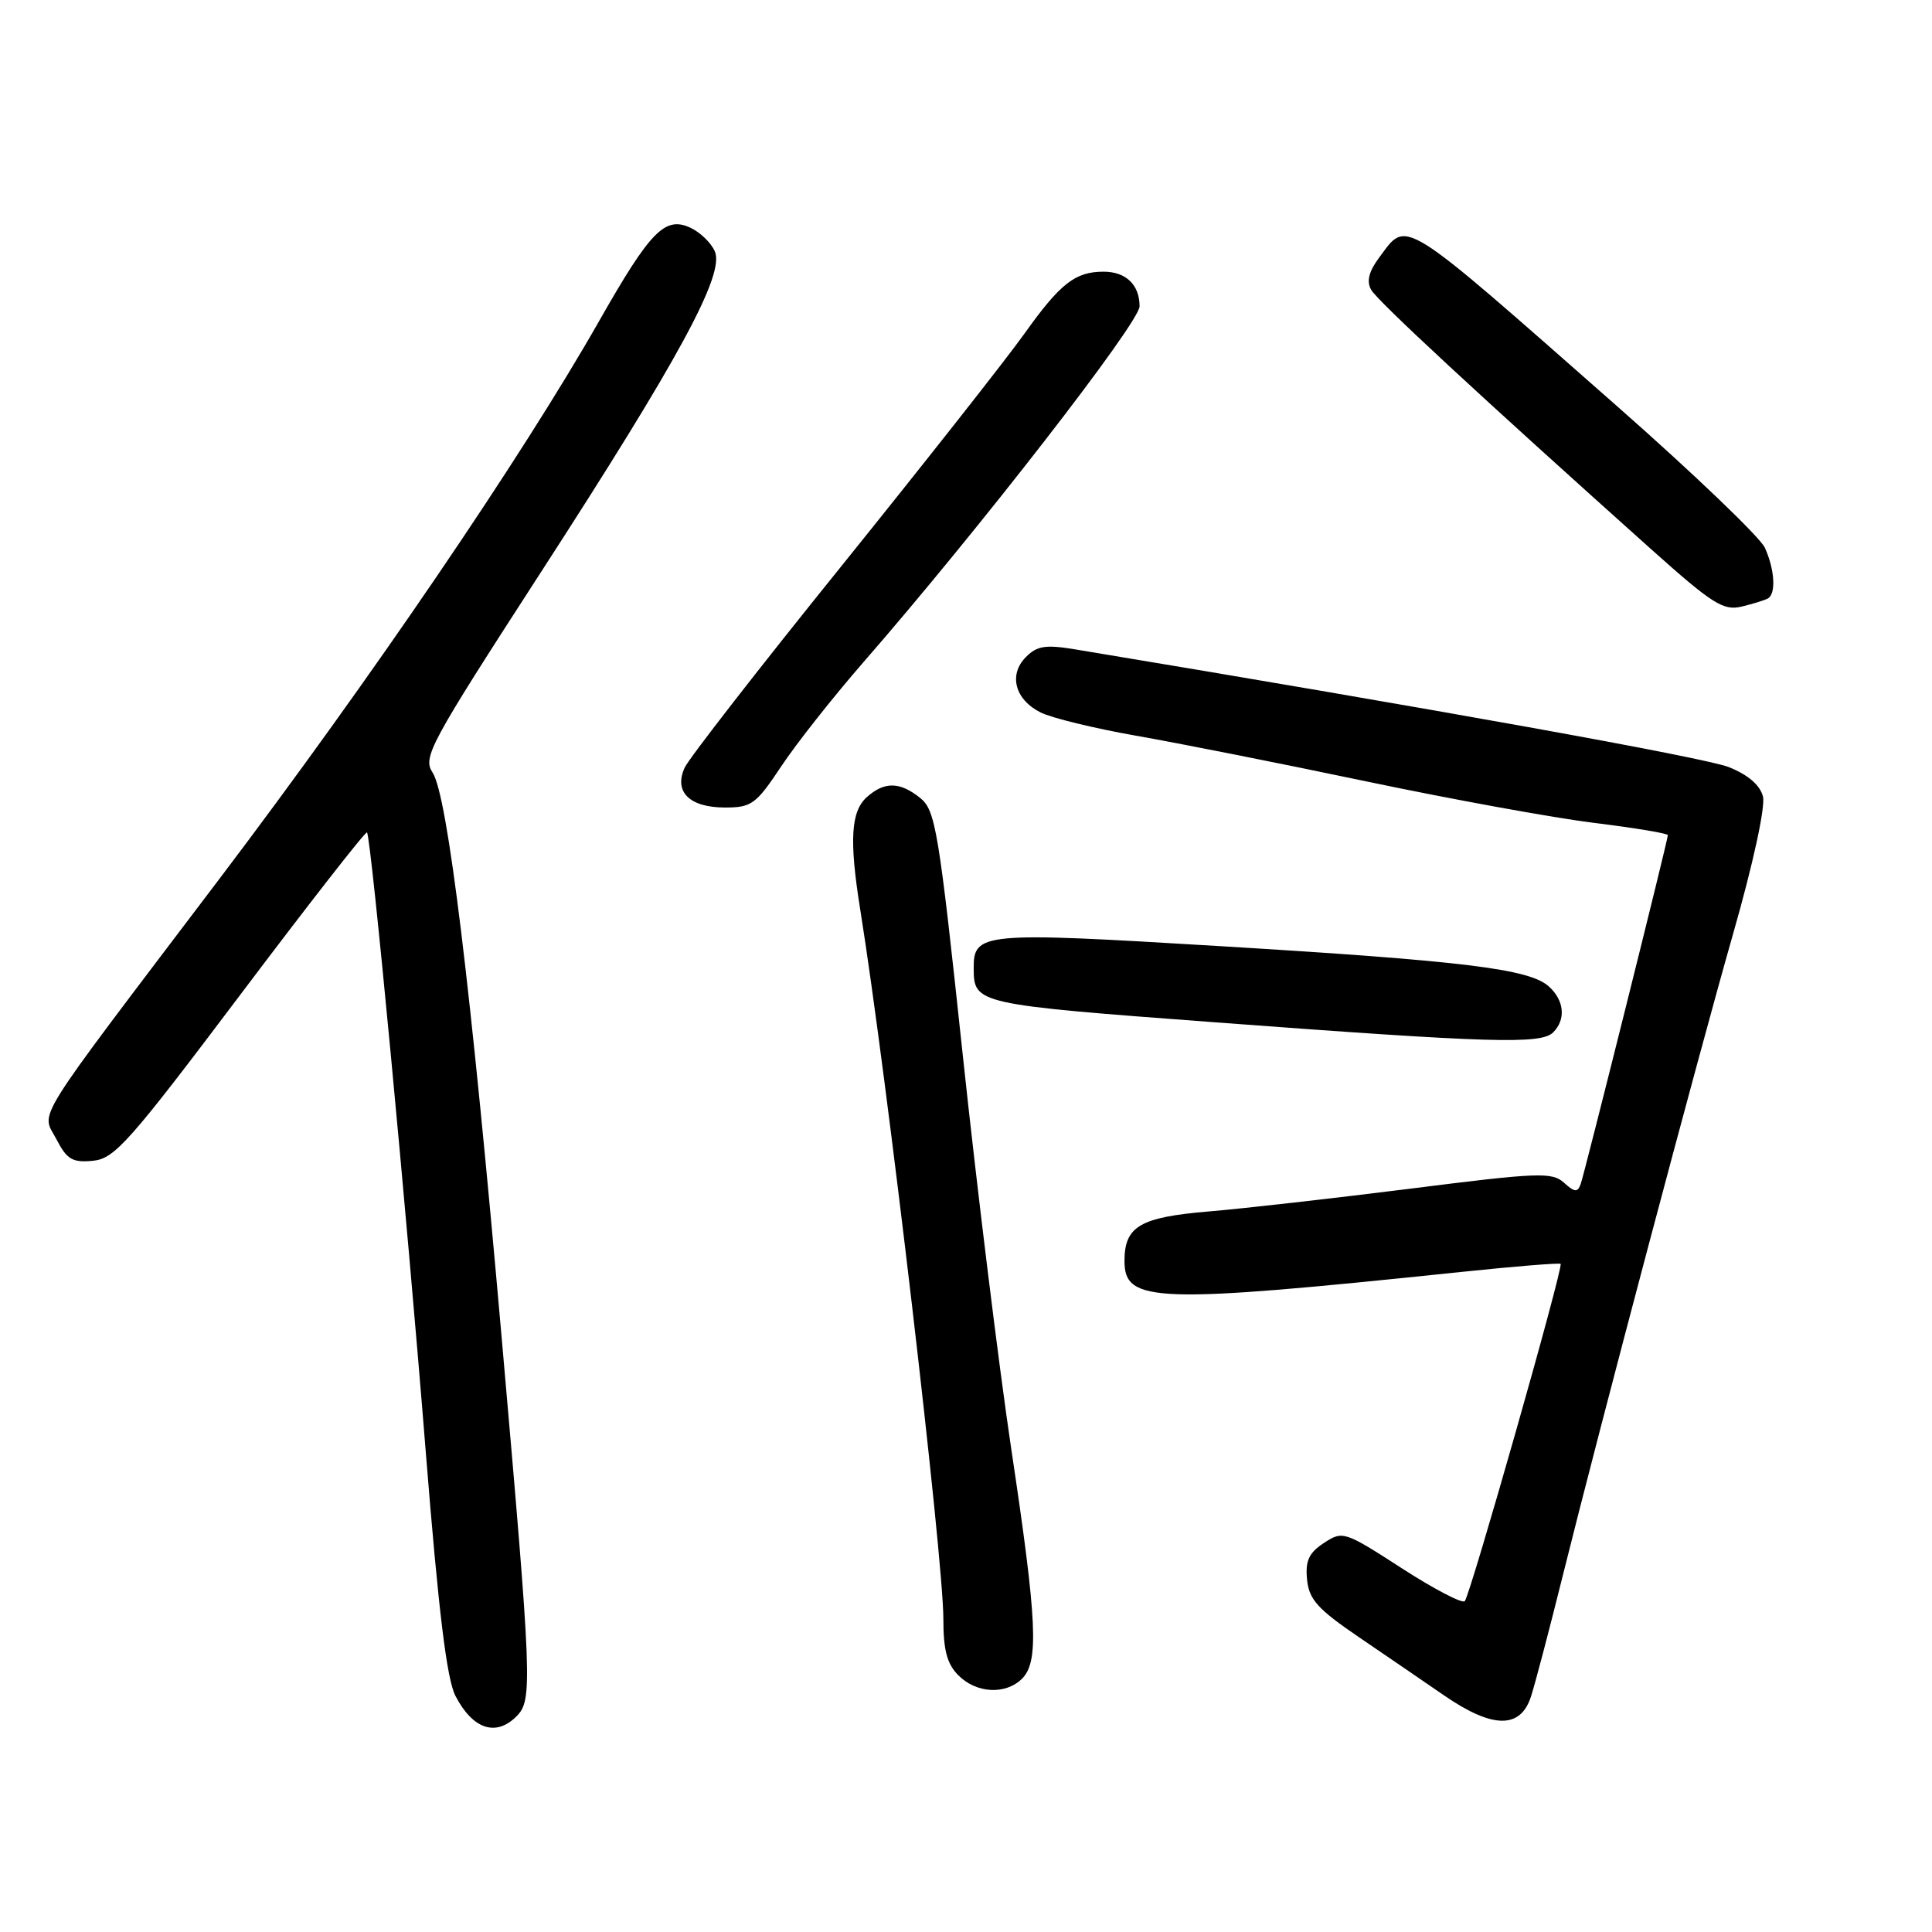 <?xml version="1.0" encoding="UTF-8" standalone="no"?>
<!DOCTYPE svg PUBLIC "-//W3C//DTD SVG 1.1//EN" "http://www.w3.org/Graphics/SVG/1.1/DTD/svg11.dtd" >
<svg xmlns="http://www.w3.org/2000/svg" xmlns:xlink="http://www.w3.org/1999/xlink" version="1.1" viewBox="0 0 256 256">
 <g >
 <path fill="currentColor"
d=" M 68.43 227.43 C 70.59 225.27 70.50 223.12 66.49 177.44 C 62.37 130.53 59.30 105.39 57.32 102.37 C 55.99 100.33 56.88 98.69 71.59 75.95 C 90.07 47.40 96.07 36.33 94.71 33.29 C 94.21 32.15 92.74 30.75 91.45 30.16 C 88.10 28.63 86.16 30.63 79.41 42.50 C 69.16 60.54 49.12 89.98 29.06 116.47 C 3.71 149.94 5.48 147.10 7.49 150.98 C 8.87 153.64 9.60 154.07 12.31 153.81 C 15.19 153.53 17.10 151.37 31.90 131.73 C 40.92 119.76 48.45 110.11 48.63 110.30 C 49.16 110.83 53.90 160.79 56.43 192.56 C 58.11 213.56 59.20 222.48 60.35 224.72 C 62.64 229.13 65.70 230.16 68.43 227.43 Z  M 202.88 224.75 C 203.45 222.96 205.31 215.88 207.02 209.00 C 212.13 188.47 224.83 140.62 229.66 123.68 C 232.31 114.42 233.94 106.90 233.60 105.54 C 233.22 104.04 231.64 102.67 229.09 101.65 C 225.97 100.40 190.26 93.97 142.62 86.07 C 138.55 85.39 137.44 85.56 135.95 87.05 C 133.61 89.39 134.47 92.69 137.88 94.40 C 139.32 95.13 145.00 96.51 150.50 97.48 C 156.00 98.44 169.72 101.16 181.00 103.53 C 192.28 105.90 205.89 108.38 211.25 109.04 C 216.61 109.70 221.00 110.43 221.00 110.66 C 221.00 111.30 210.00 155.33 209.45 156.89 C 209.04 158.03 208.66 158.00 207.23 156.71 C 205.66 155.29 203.81 155.36 187.00 157.49 C 176.82 158.77 164.77 160.14 160.21 160.52 C 151.04 161.29 149.00 162.49 149.00 167.10 C 149.00 172.65 153.07 172.78 193.51 168.55 C 200.65 167.80 206.63 167.32 206.79 167.47 C 207.19 167.86 194.83 211.33 194.09 212.16 C 193.77 212.52 190.01 210.56 185.74 207.80 C 178.14 202.89 177.92 202.82 175.43 204.45 C 173.43 205.76 172.95 206.81 173.19 209.29 C 173.45 211.93 174.58 213.20 180.00 216.89 C 183.57 219.32 188.69 222.82 191.36 224.66 C 197.81 229.09 201.49 229.12 202.88 224.75 Z  M 135.43 222.43 C 137.68 220.18 137.43 214.84 134.00 192.02 C 132.36 181.04 129.46 157.54 127.57 139.79 C 124.40 110.06 123.96 107.39 121.96 105.76 C 119.24 103.56 117.18 103.53 114.83 105.65 C 112.75 107.54 112.52 111.36 113.97 120.42 C 117.55 142.82 125.00 206.39 125.00 214.50 C 125.00 218.67 125.48 220.48 127.00 222.00 C 129.40 224.40 133.26 224.59 135.43 222.43 Z  M 205.80 136.80 C 207.52 135.08 207.28 132.56 205.23 130.71 C 202.66 128.38 193.99 127.32 161.35 125.35 C 130.04 123.46 128.98 123.55 129.02 128.37 C 129.05 133.02 129.37 133.10 161.12 135.47 C 197.55 138.20 204.20 138.40 205.80 136.80 Z  M 103.52 101.54 C 105.51 98.54 110.40 92.35 114.37 87.79 C 129.55 70.38 151.00 42.74 151.00 40.59 C 151.00 37.74 149.19 36.00 146.23 36.00 C 142.47 36.00 140.50 37.54 135.73 44.23 C 133.27 47.68 122.36 61.52 111.50 75.00 C 100.63 88.47 91.28 100.50 90.72 101.72 C 89.26 104.92 91.36 107.00 96.07 107.00 C 99.59 107.00 100.18 106.57 103.52 101.54 Z  M 234.25 79.30 C 235.36 78.68 235.16 75.45 233.85 72.57 C 233.21 71.18 224.38 62.72 214.21 53.77 C 185.19 28.23 186.53 29.07 182.74 34.14 C 181.38 35.97 181.05 37.27 181.68 38.39 C 182.51 39.88 196.06 52.43 218.78 72.77 C 226.90 80.03 228.35 80.95 230.76 80.38 C 232.27 80.02 233.84 79.53 234.25 79.30 Z "/>
</g>
</svg>